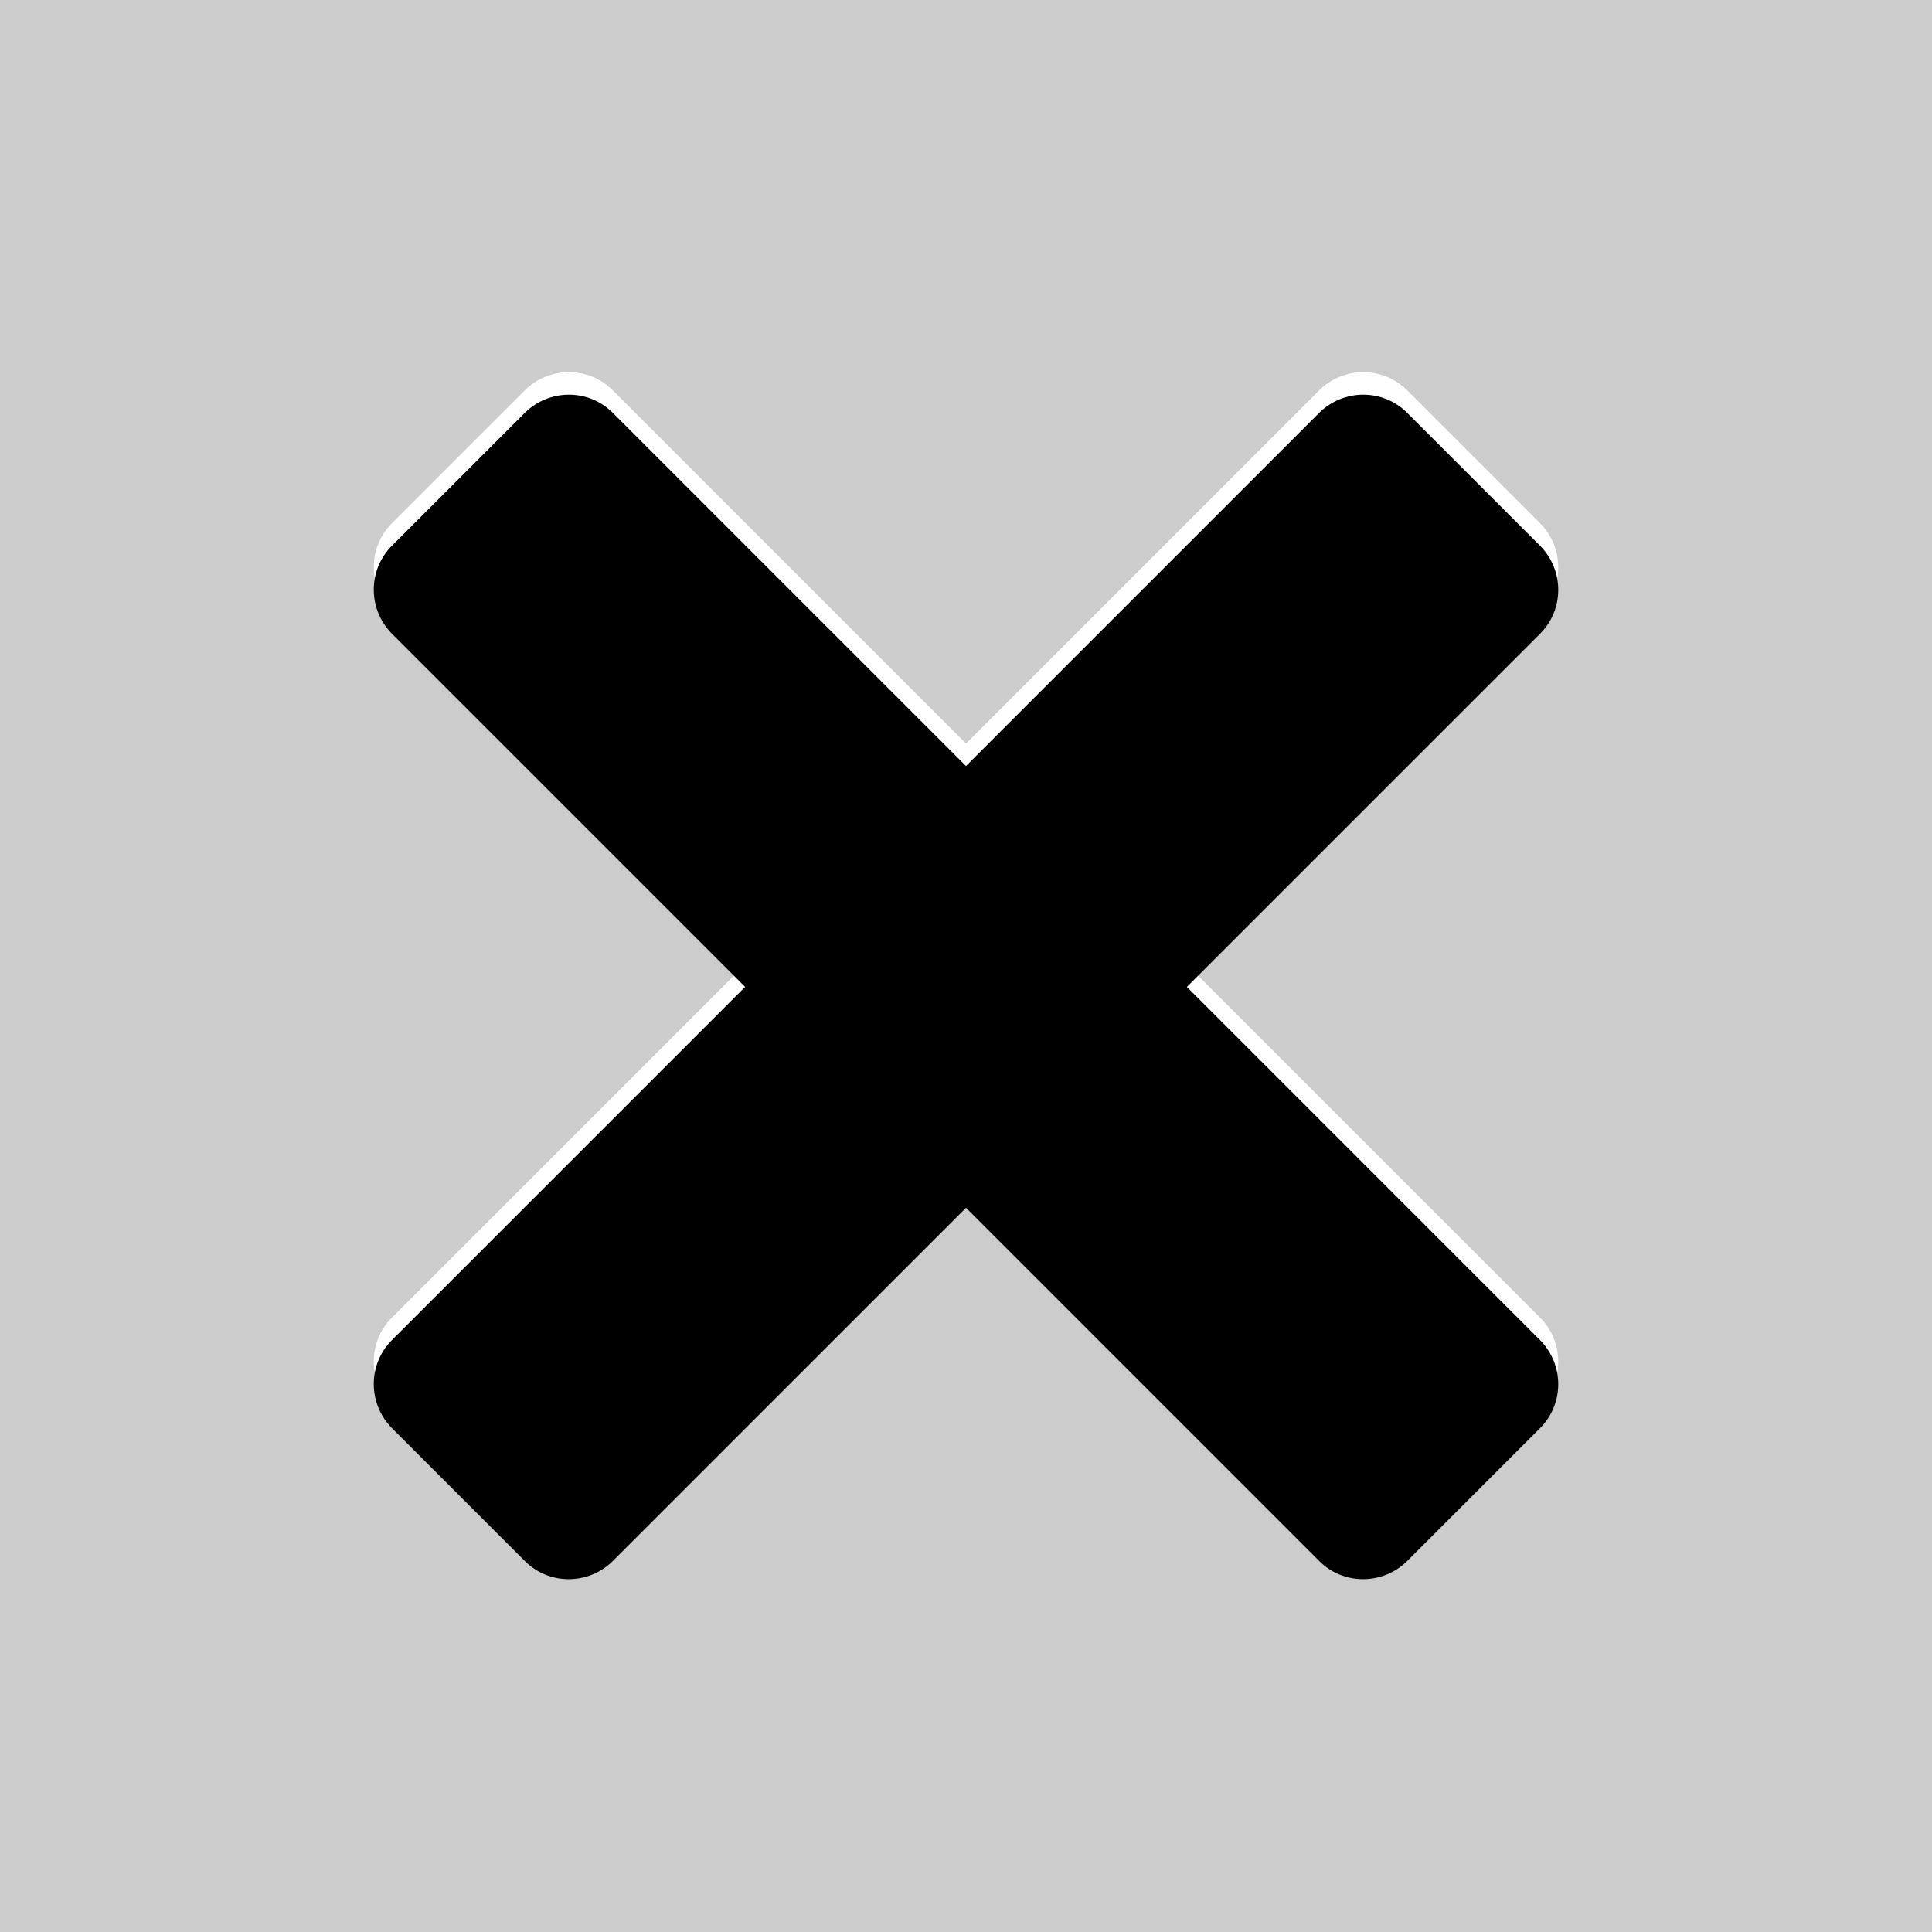 <?xml version="1.0" encoding="utf-8"?>
<!-- Generator: Adobe Illustrator 17.1.0, SVG Export Plug-In . SVG Version: 6.00 Build 0)  -->
<!DOCTYPE svg PUBLIC "-//W3C//DTD SVG 1.1//EN" "http://www.w3.org/Graphics/SVG/1.1/DTD/svg11.dtd">
<svg version="1.1" id="Layer_1" xmlns="http://www.w3.org/2000/svg" xmlns:xlink="http://www.w3.org/1999/xlink" x="0px" y="0px"
	 viewBox="0 0 600 600" enable-background="new 0 0 600 600" xml:space="preserve">
<rect fill="#CCCCCC" width="600" height="600"/>
<path fill="#FFFFFF" d="M368.6,299.5l109.7-109.7c7.5-7.5,7.5-19.7,0-27.3L437,121.2c-7.5-7.5-19.7-7.5-27.3,0L300,230.9
	L190.3,121.2c-7.5-7.5-19.7-7.5-27.3,0l-41.3,41.3c-7.5,7.5-7.5,19.7,0,27.3l109.7,109.7L121.7,409.2c-7.5,7.5-7.5,19.7,0,27.3
	l41.3,41.3c7.5,7.5,19.7,7.5,27.3,0L300,368.1l109.7,109.7c7.5,7.5,19.7,7.5,27.3,0l41.3-41.3c7.5-7.5,7.5-19.7,0-27.3L368.6,299.5z
	"/>
<path d="M368.6,306.5l109.7-109.7c7.5-7.5,7.5-19.7,0-27.3L437,128.2c-7.5-7.5-19.7-7.5-27.3,0L300,237.9L190.3,128.2
	c-7.5-7.5-19.7-7.5-27.3,0l-41.3,41.3c-7.5,7.5-7.5,19.7,0,27.3l109.7,109.7L121.7,416.2c-7.5,7.5-7.5,19.7,0,27.3l41.3,41.3
	c7.5,7.5,19.7,7.5,27.3,0L300,375.1l109.7,109.7c7.5,7.5,19.7,7.5,27.3,0l41.3-41.3c7.5-7.5,7.5-19.7,0-27.3L368.6,306.5z"/>
</svg>
